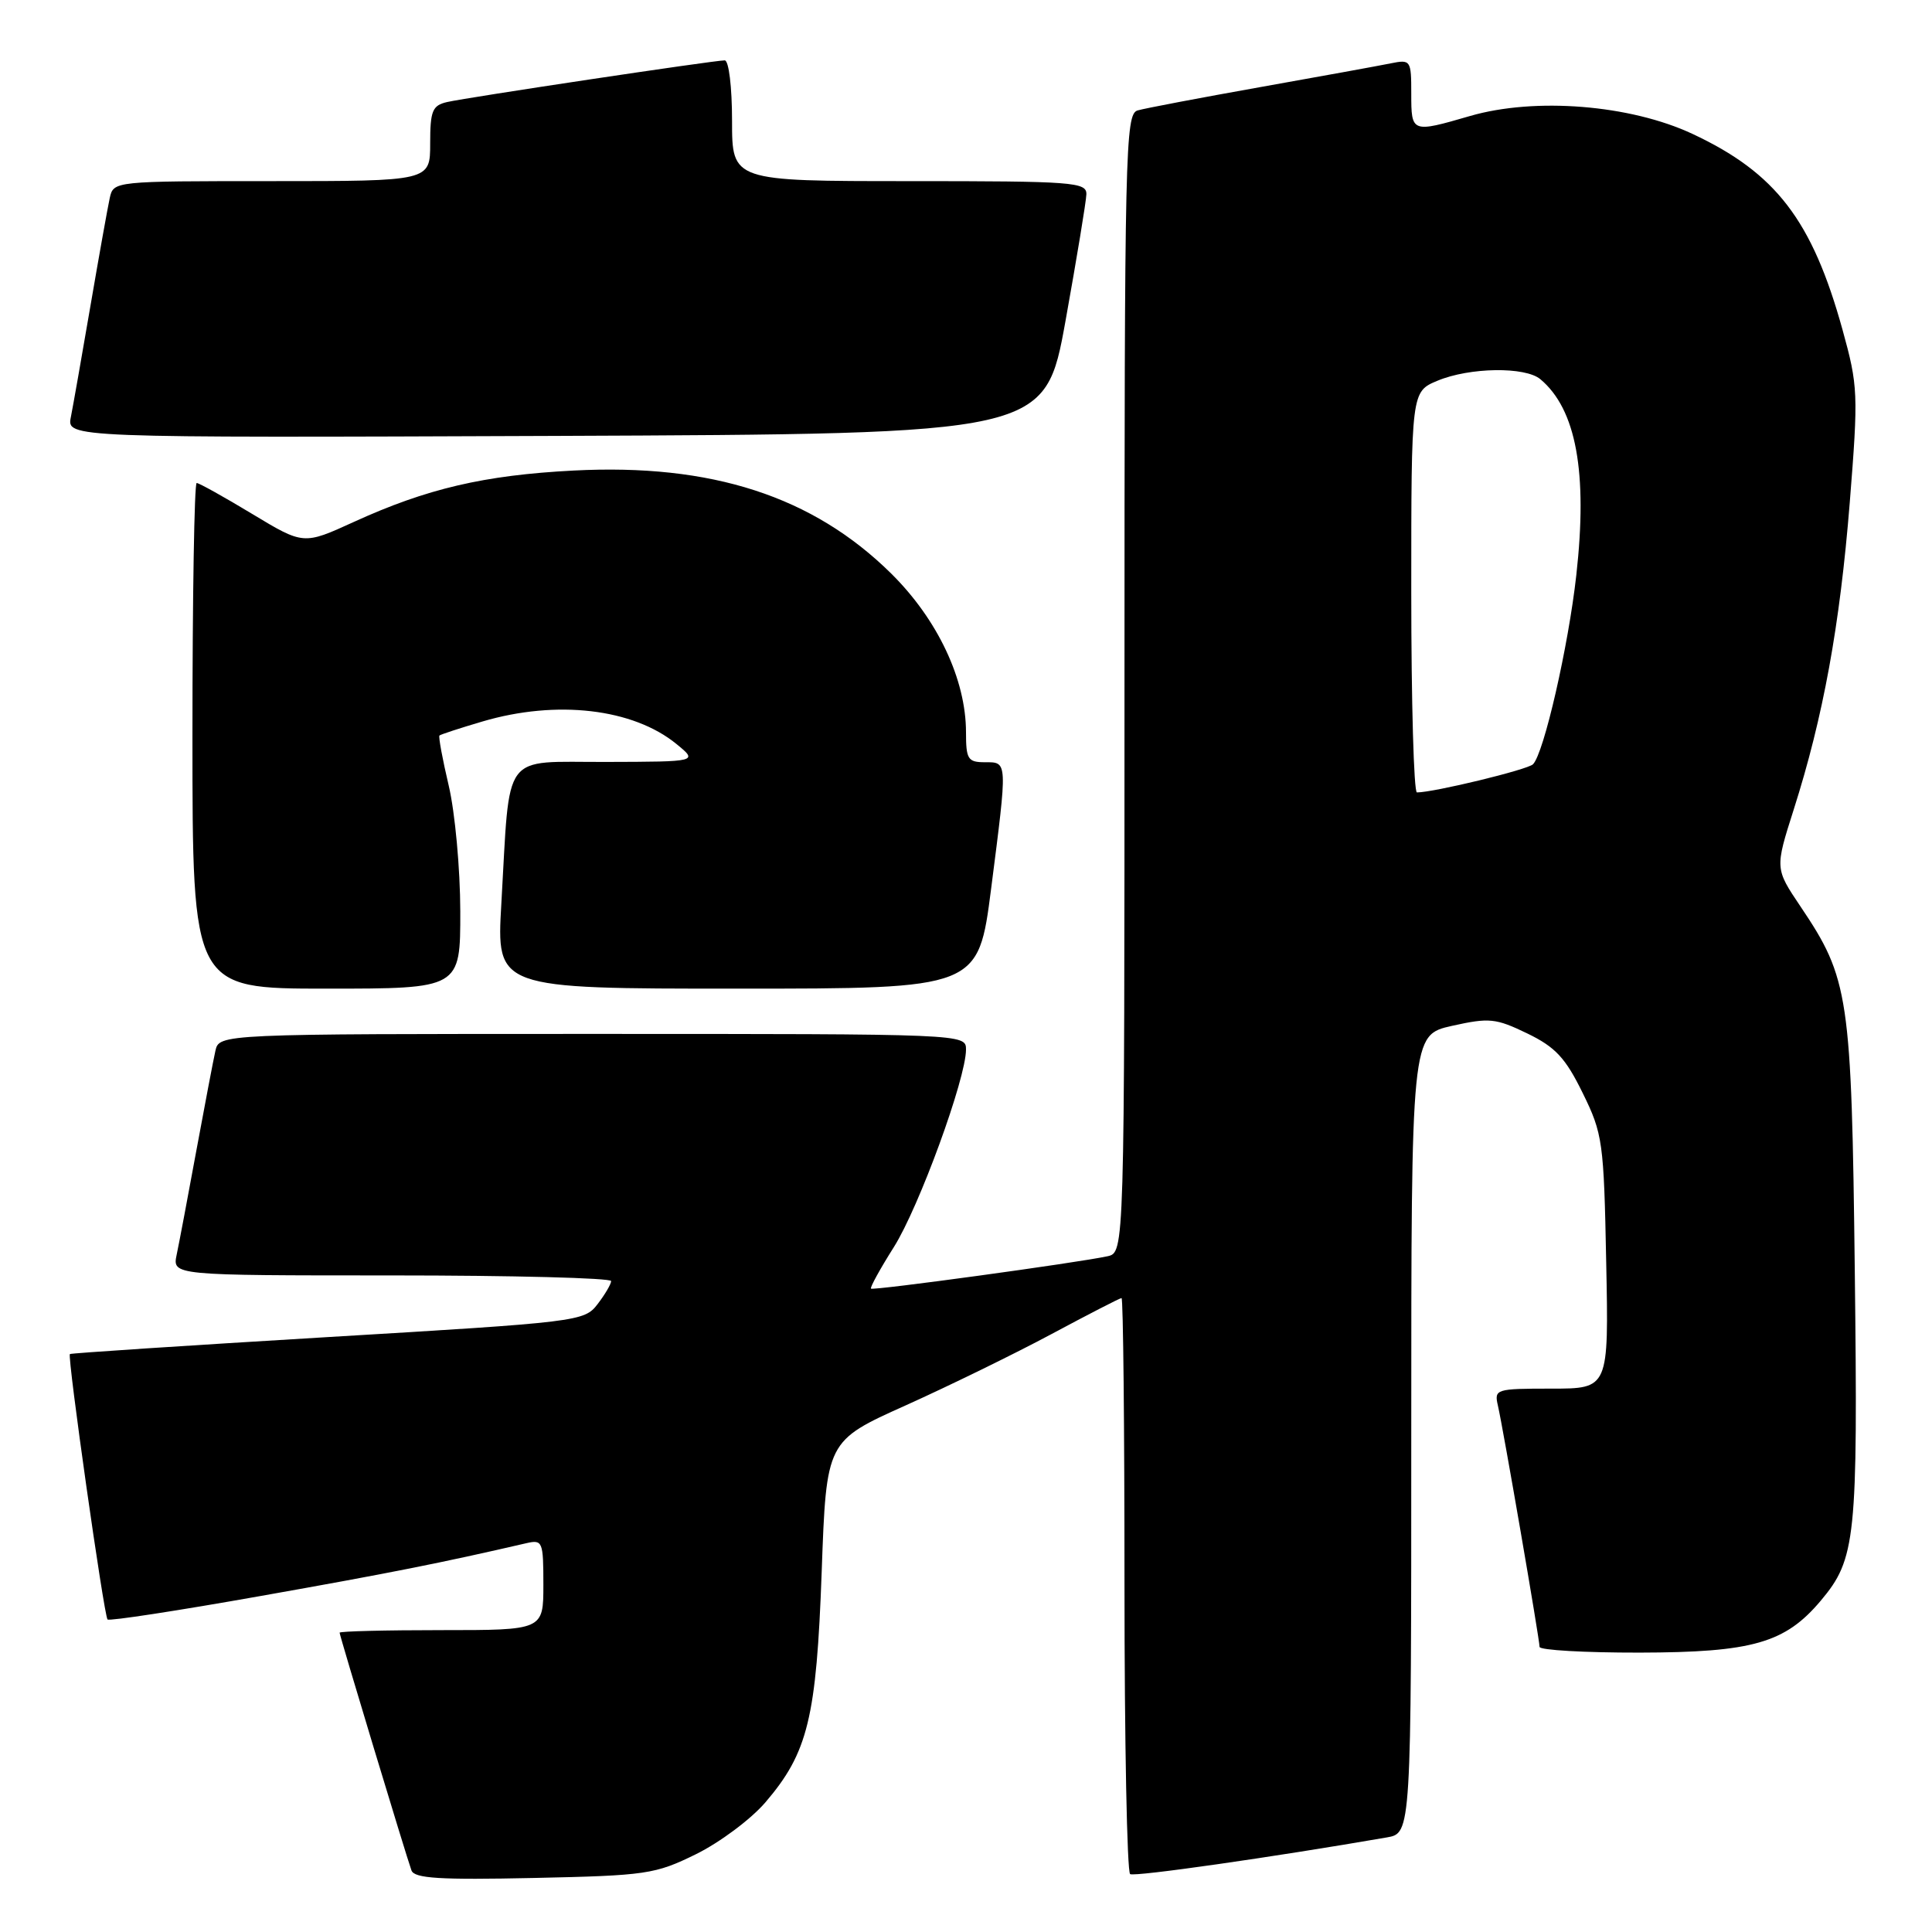 <?xml version="1.0" encoding="UTF-8" standalone="no"?>
<!DOCTYPE svg PUBLIC "-//W3C//DTD SVG 1.1//EN" "http://www.w3.org/Graphics/SVG/1.1/DTD/svg11.dtd" >
<svg xmlns="http://www.w3.org/2000/svg" xmlns:xlink="http://www.w3.org/1999/xlink" version="1.1" viewBox="0 0 256 256">
 <g >
 <path fill="currentColor"
d=" M 92.22 245.69 C 95.37 244.14 99.51 241.05 101.42 238.82 C 107.06 232.23 108.18 227.64 108.88 208.22 C 109.50 190.94 109.50 190.94 120.01 186.22 C 125.78 183.62 134.50 179.36 139.37 176.75 C 144.24 174.14 148.40 172.00 148.61 172.00 C 148.83 172.00 149.00 189.07 149.00 209.94 C 149.00 230.81 149.34 248.08 149.75 248.33 C 150.36 248.70 168.68 246.08 183.75 243.47 C 187.00 242.91 187.00 242.91 187.00 190.03 C 187.00 137.14 187.00 137.14 192.40 135.93 C 197.34 134.83 198.19 134.92 202.36 136.93 C 206.10 138.74 207.43 140.17 209.71 144.82 C 212.37 150.23 212.52 151.28 212.83 167.25 C 213.17 184.00 213.17 184.00 205.57 184.00 C 198.19 184.00 197.98 184.07 198.48 186.25 C 199.16 189.18 204.00 217.22 204.00 218.22 C 204.00 218.65 209.96 218.99 217.25 218.98 C 232.21 218.95 236.54 217.71 241.26 212.10 C 245.91 206.57 246.19 203.94 245.77 168.50 C 245.34 131.91 245.00 129.66 238.58 120.12 C 235.19 115.08 235.19 115.08 237.67 107.29 C 241.59 94.99 243.79 82.93 245.10 66.62 C 246.25 52.16 246.21 51.16 244.14 43.68 C 240.12 29.18 235.31 22.91 224.26 17.74 C 216.01 13.88 203.41 12.87 194.79 15.37 C 187.04 17.62 187.00 17.61 187.00 12.42 C 187.00 7.96 186.93 7.86 184.25 8.40 C 182.74 8.71 174.97 10.12 167.00 11.54 C 159.03 12.96 151.71 14.35 150.75 14.63 C 149.10 15.10 149.00 19.59 149.00 90.55 C 149.00 165.96 149.00 165.96 146.75 166.46 C 142.80 167.32 115.70 171.03 115.41 170.75 C 115.26 170.60 116.63 168.11 118.45 165.23 C 121.78 159.94 128.00 142.91 128.00 139.07 C 128.00 137.00 127.91 137.00 78.52 137.00 C 29.04 137.00 29.04 137.00 28.54 139.25 C 28.26 140.49 27.13 146.45 26.01 152.50 C 24.90 158.55 23.73 164.74 23.41 166.25 C 22.84 169.00 22.84 169.00 51.92 169.00 C 67.91 169.00 80.99 169.34 80.98 169.75 C 80.97 170.16 80.15 171.55 79.17 172.82 C 77.42 175.10 76.64 175.19 43.44 177.17 C 24.77 178.29 9.39 179.30 9.26 179.42 C 8.90 179.76 13.78 214.11 14.25 214.59 C 14.49 214.82 23.60 213.42 34.52 211.48 C 51.68 208.44 58.52 207.08 69.75 204.48 C 71.89 203.99 72.00 204.25 72.00 209.98 C 72.00 216.00 72.00 216.00 58.50 216.00 C 51.08 216.00 45.00 216.15 45.00 216.34 C 45.00 216.73 53.81 245.88 54.52 247.84 C 54.90 248.90 58.28 249.11 70.75 248.84 C 85.64 248.52 86.81 248.35 92.22 245.69 Z  M 60.99 120.75 C 60.98 115.11 60.29 107.62 59.46 104.11 C 58.63 100.59 58.08 97.60 58.23 97.46 C 58.38 97.32 60.94 96.48 63.93 95.60 C 73.76 92.70 83.88 93.88 89.64 98.59 C 92.50 100.93 92.50 100.93 80.34 100.96 C 66.31 101.01 67.62 99.24 66.43 119.75 C 65.78 131.00 65.78 131.00 97.71 131.00 C 129.63 131.00 129.63 131.00 131.33 117.75 C 133.52 100.68 133.53 101.00 130.50 101.00 C 128.25 101.00 128.00 100.60 128.00 97.04 C 128.00 90.05 124.24 82.08 118.09 76.00 C 107.71 65.75 94.29 61.40 76.00 62.35 C 64.17 62.96 56.55 64.74 46.86 69.17 C 40.22 72.20 40.22 72.20 33.42 68.10 C 29.68 65.84 26.37 64.00 26.06 64.00 C 25.75 64.00 25.50 79.07 25.50 97.50 C 25.50 131.00 25.50 131.00 43.25 131.00 C 61.00 131.00 61.00 131.00 60.99 120.75 Z  M 141.19 42.50 C 142.67 34.25 143.92 26.71 143.95 25.75 C 144.00 24.13 142.23 24.00 120.50 24.00 C 97.00 24.00 97.00 24.00 97.00 16.00 C 97.00 11.52 96.57 8.00 96.03 8.00 C 94.62 8.00 61.90 12.91 59.25 13.52 C 57.29 13.97 57.00 14.67 57.00 19.02 C 57.00 24.00 57.00 24.00 36.02 24.00 C 15.07 24.00 15.04 24.00 14.54 26.25 C 14.27 27.49 13.12 33.90 11.99 40.50 C 10.86 47.10 9.69 53.74 9.39 55.26 C 8.84 58.01 8.84 58.01 73.66 57.76 C 138.48 57.50 138.48 57.50 141.19 42.50 Z  M 187.00 78.45 C 187.00 51.90 187.00 51.90 190.47 50.45 C 194.73 48.67 202.10 48.56 204.11 50.25 C 208.86 54.23 210.39 62.59 208.87 76.20 C 207.82 85.65 204.57 99.83 203.13 101.27 C 202.41 101.99 189.99 105.00 187.75 105.00 C 187.34 105.00 187.00 93.05 187.00 78.45 Z "/>
</g>
</svg>